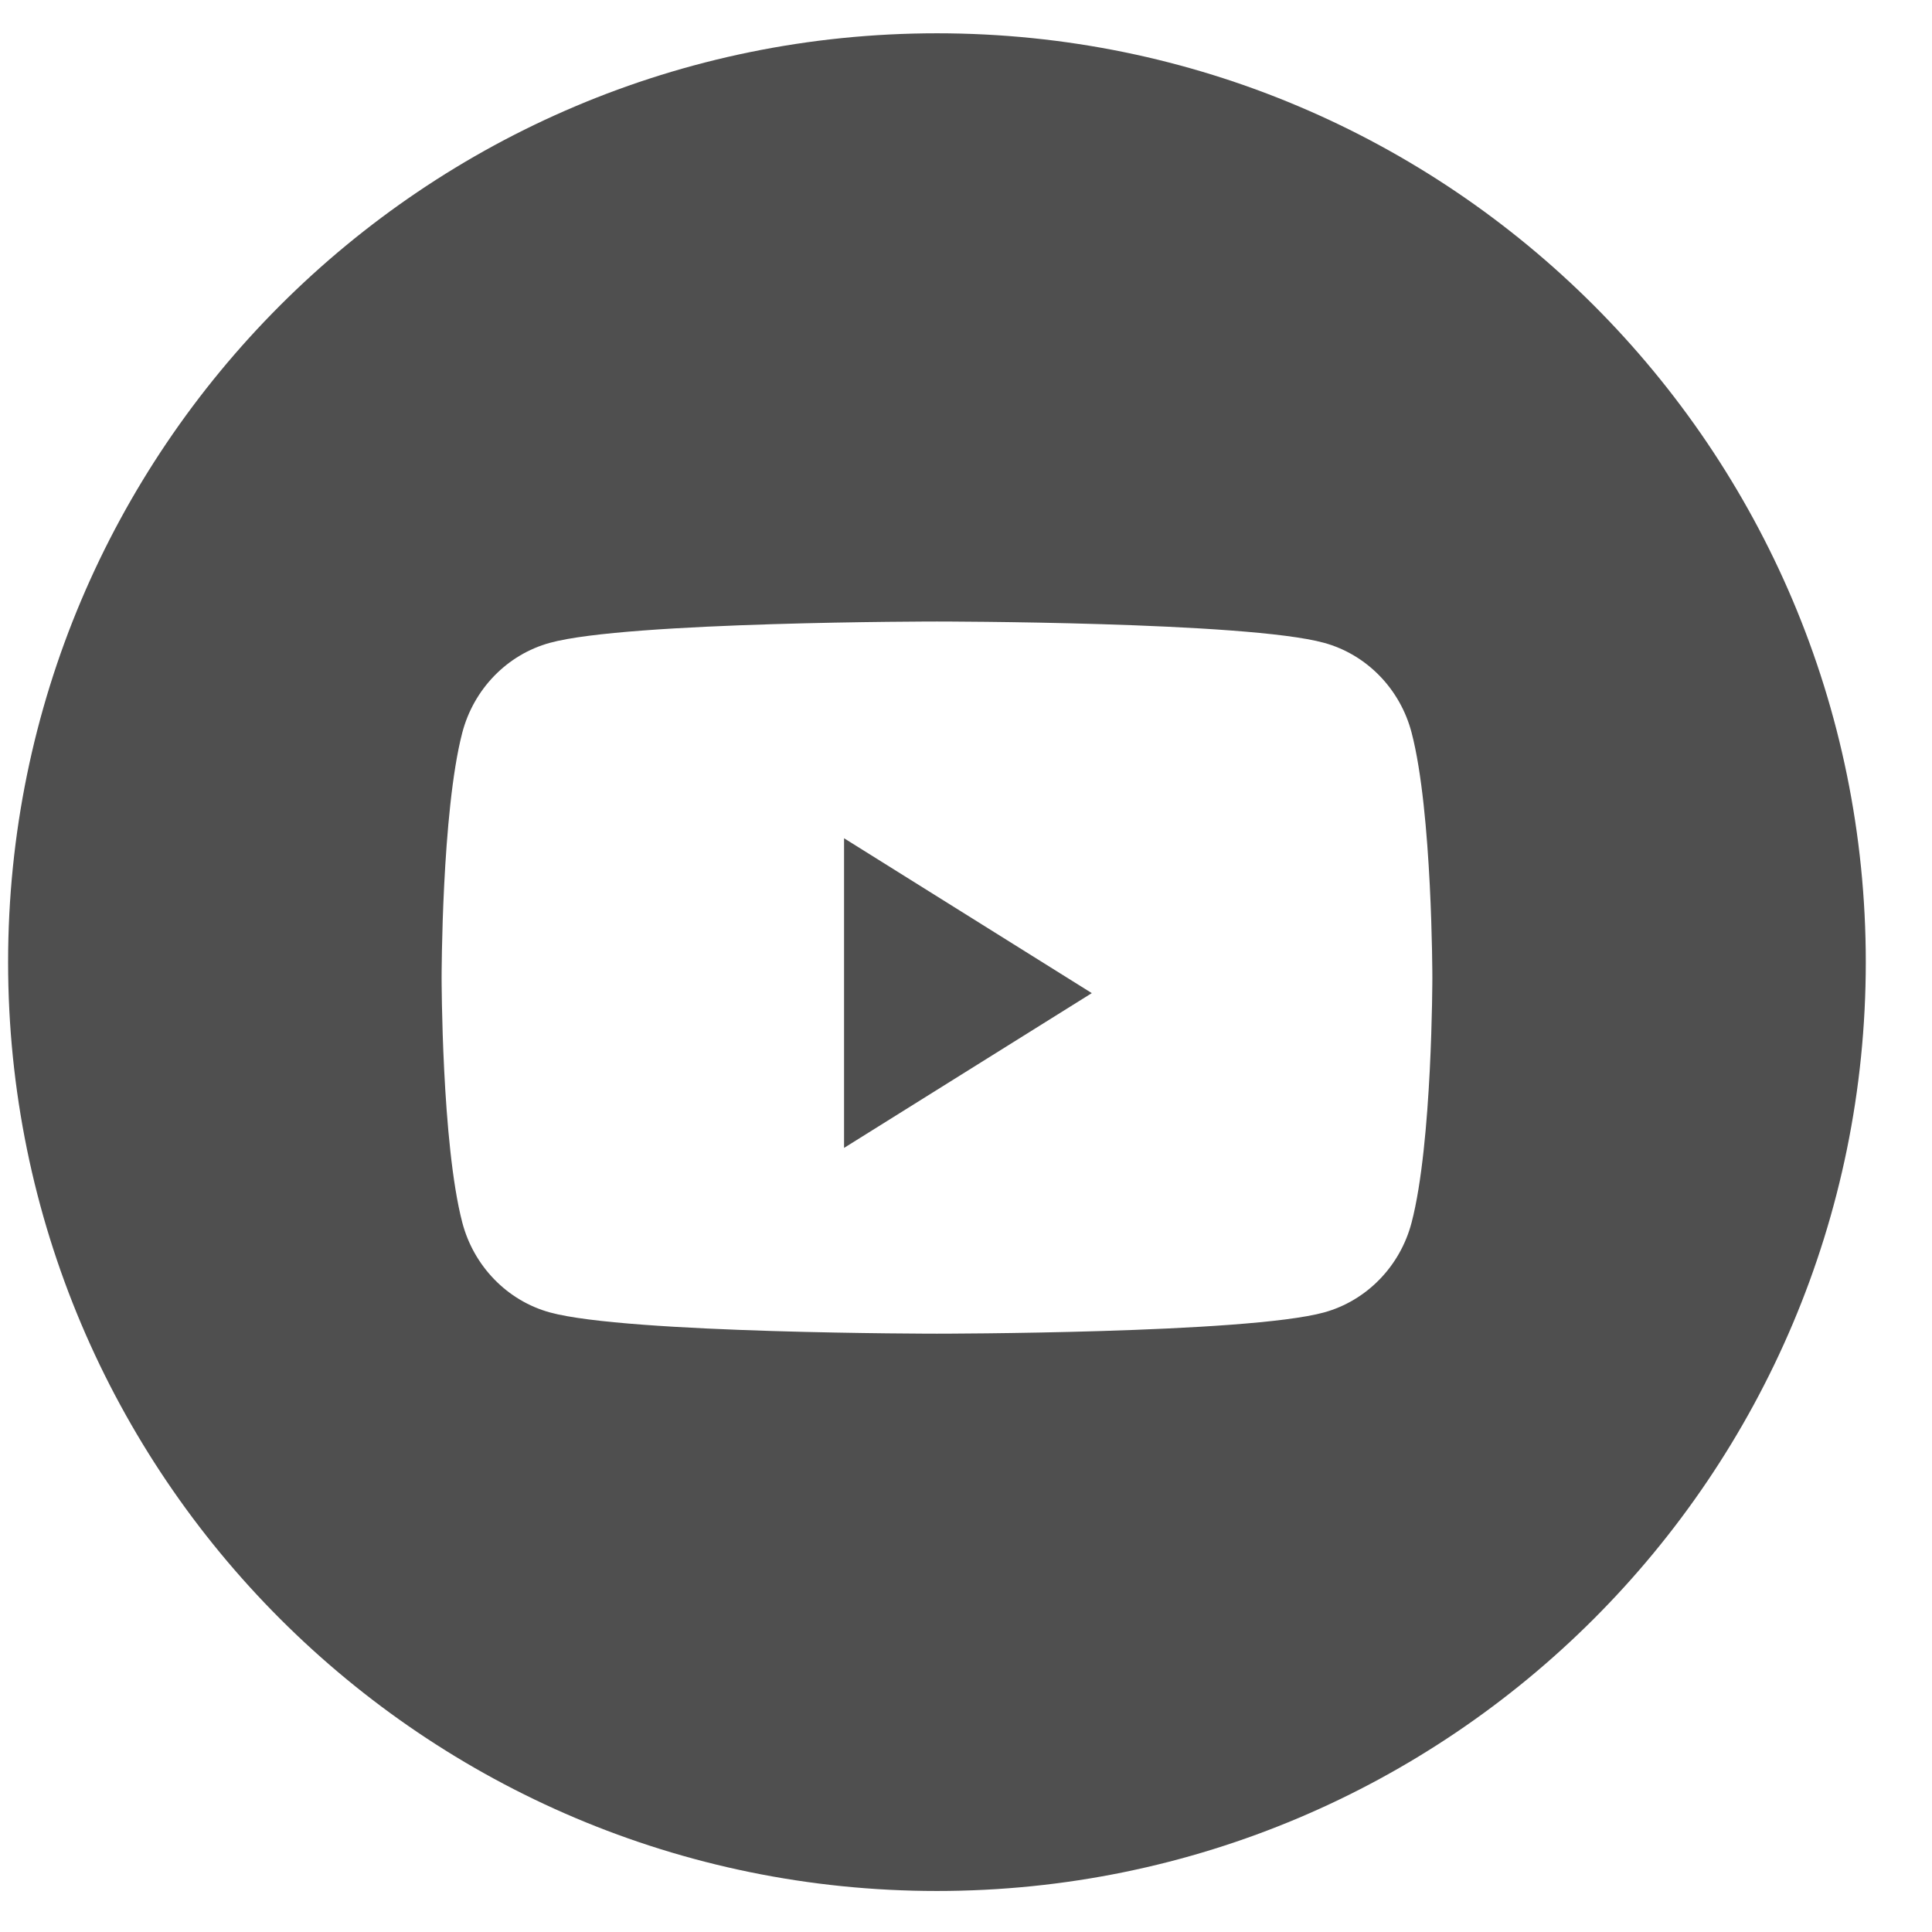 <svg width="26" height="26" viewBox="0 0 26 26" fill="none" xmlns="http://www.w3.org/2000/svg">
<path fill-rule="evenodd" clip-rule="evenodd" d="M0.109 12.948C0.109 6.044 5.706 0.448 12.609 0.448C19.513 0.448 25.109 6.044 25.109 12.948C25.109 19.851 19.513 25.448 12.609 25.448C5.706 25.448 0.109 19.851 0.109 12.948ZM18.997 9.861C18.844 9.272 18.392 8.808 17.819 8.651C16.779 8.364 12.609 8.364 12.609 8.364C12.609 8.364 8.44 8.364 7.4 8.651C6.826 8.808 6.375 9.272 6.221 9.861C5.943 10.928 5.943 13.156 5.943 13.156C5.943 13.156 5.943 15.384 6.221 16.451C6.375 17.04 6.826 17.504 7.4 17.662C8.44 17.948 12.609 17.948 12.609 17.948C12.609 17.948 16.779 17.948 17.819 17.662C18.392 17.504 18.844 17.04 18.997 16.451C19.276 15.384 19.276 13.156 19.276 13.156C19.276 13.156 19.276 10.928 18.997 9.861Z" fill="#4F4F4F"/>
<path fill-rule="evenodd" clip-rule="evenodd" d="M11.359 15.448V11.281L14.693 13.365L11.359 15.448Z" fill="#4F4F4F"/>
</svg>
